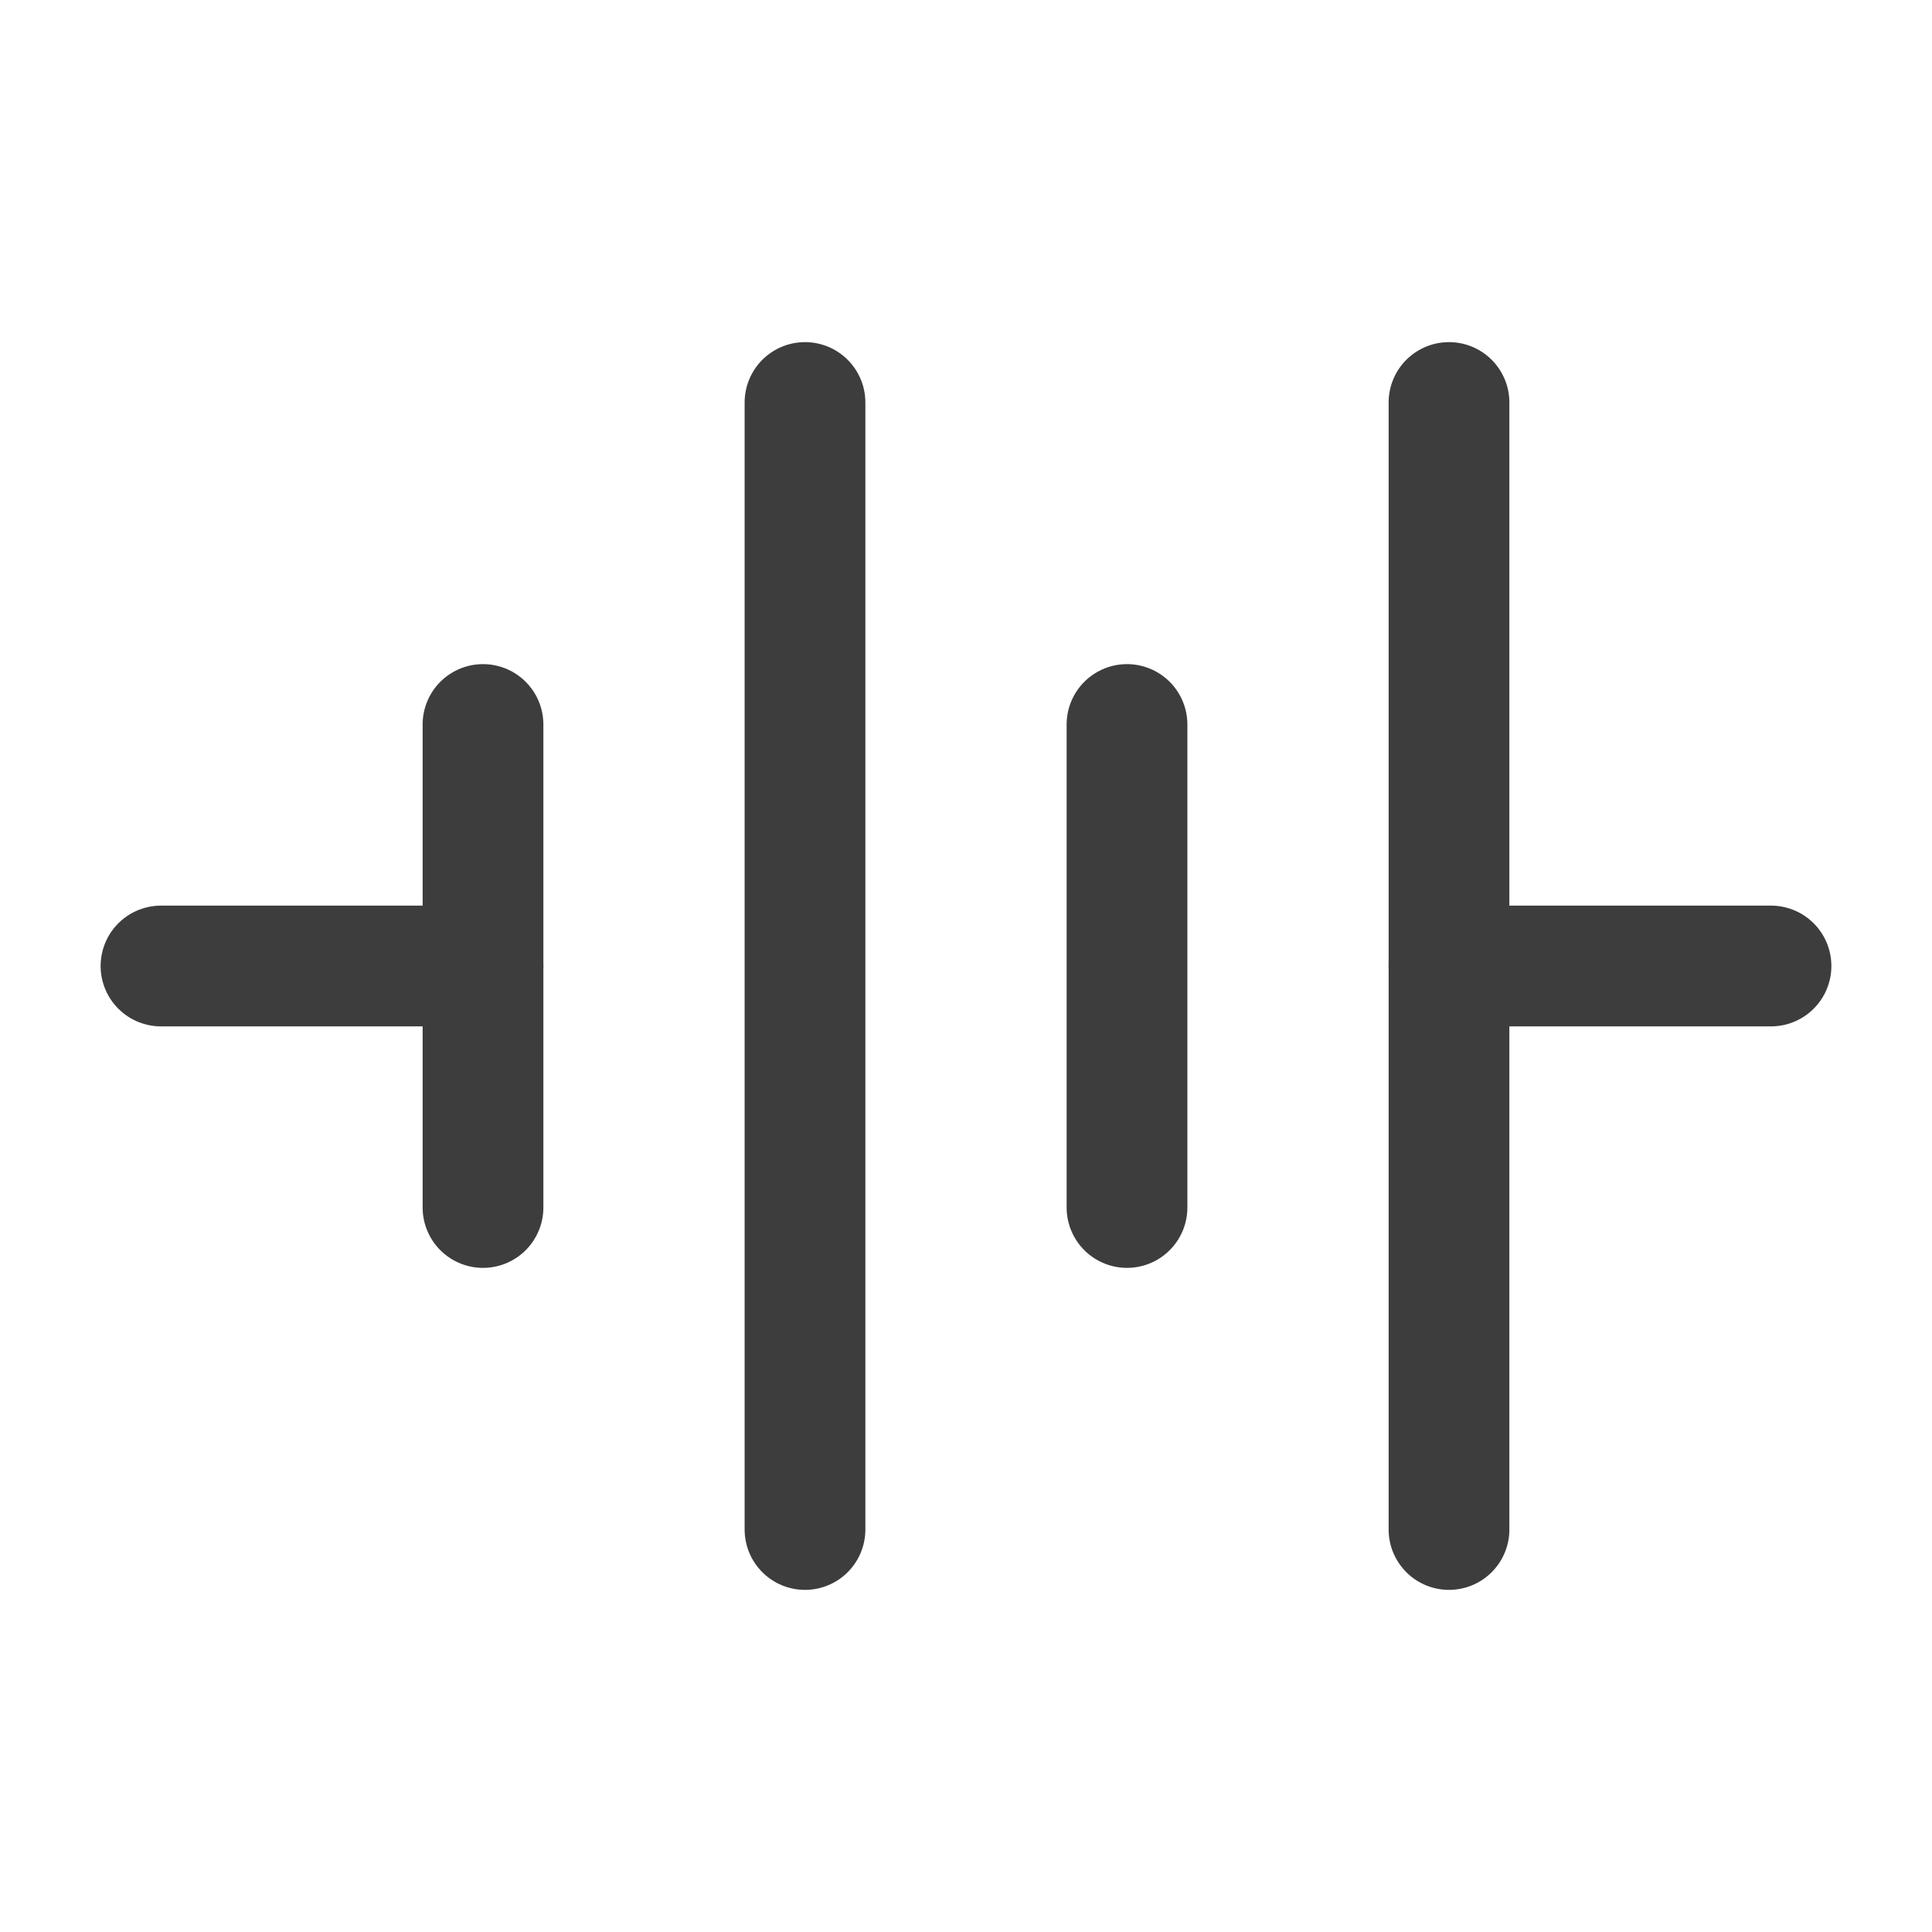 <svg width="24" height="24" viewBox="0 0 24 24" fill="none" xmlns="http://www.w3.org/2000/svg">
<path d="M2 12H6" stroke="#3D3D3D" stroke-width="1.5" stroke-linecap="round" stroke-linejoin="round"/>
<path d="M18 12H22" stroke="#3D3D3D" stroke-width="1.5" stroke-linecap="round" stroke-linejoin="round"/>
<path d="M18 5V19" stroke="#3D3D3D" stroke-width="1.5" stroke-linecap="round" stroke-linejoin="round"/>
<path d="M14 9V15" stroke="#3D3D3D" stroke-width="1.5" stroke-linecap="round" stroke-linejoin="round"/>
<path d="M10 5V19" stroke="#3D3D3D" stroke-width="1.5" stroke-linecap="round" stroke-linejoin="round"/>
<path d="M6 9V15" stroke="#3D3D3D" stroke-width="1.5" stroke-linecap="round" stroke-linejoin="round"/>
</svg>
